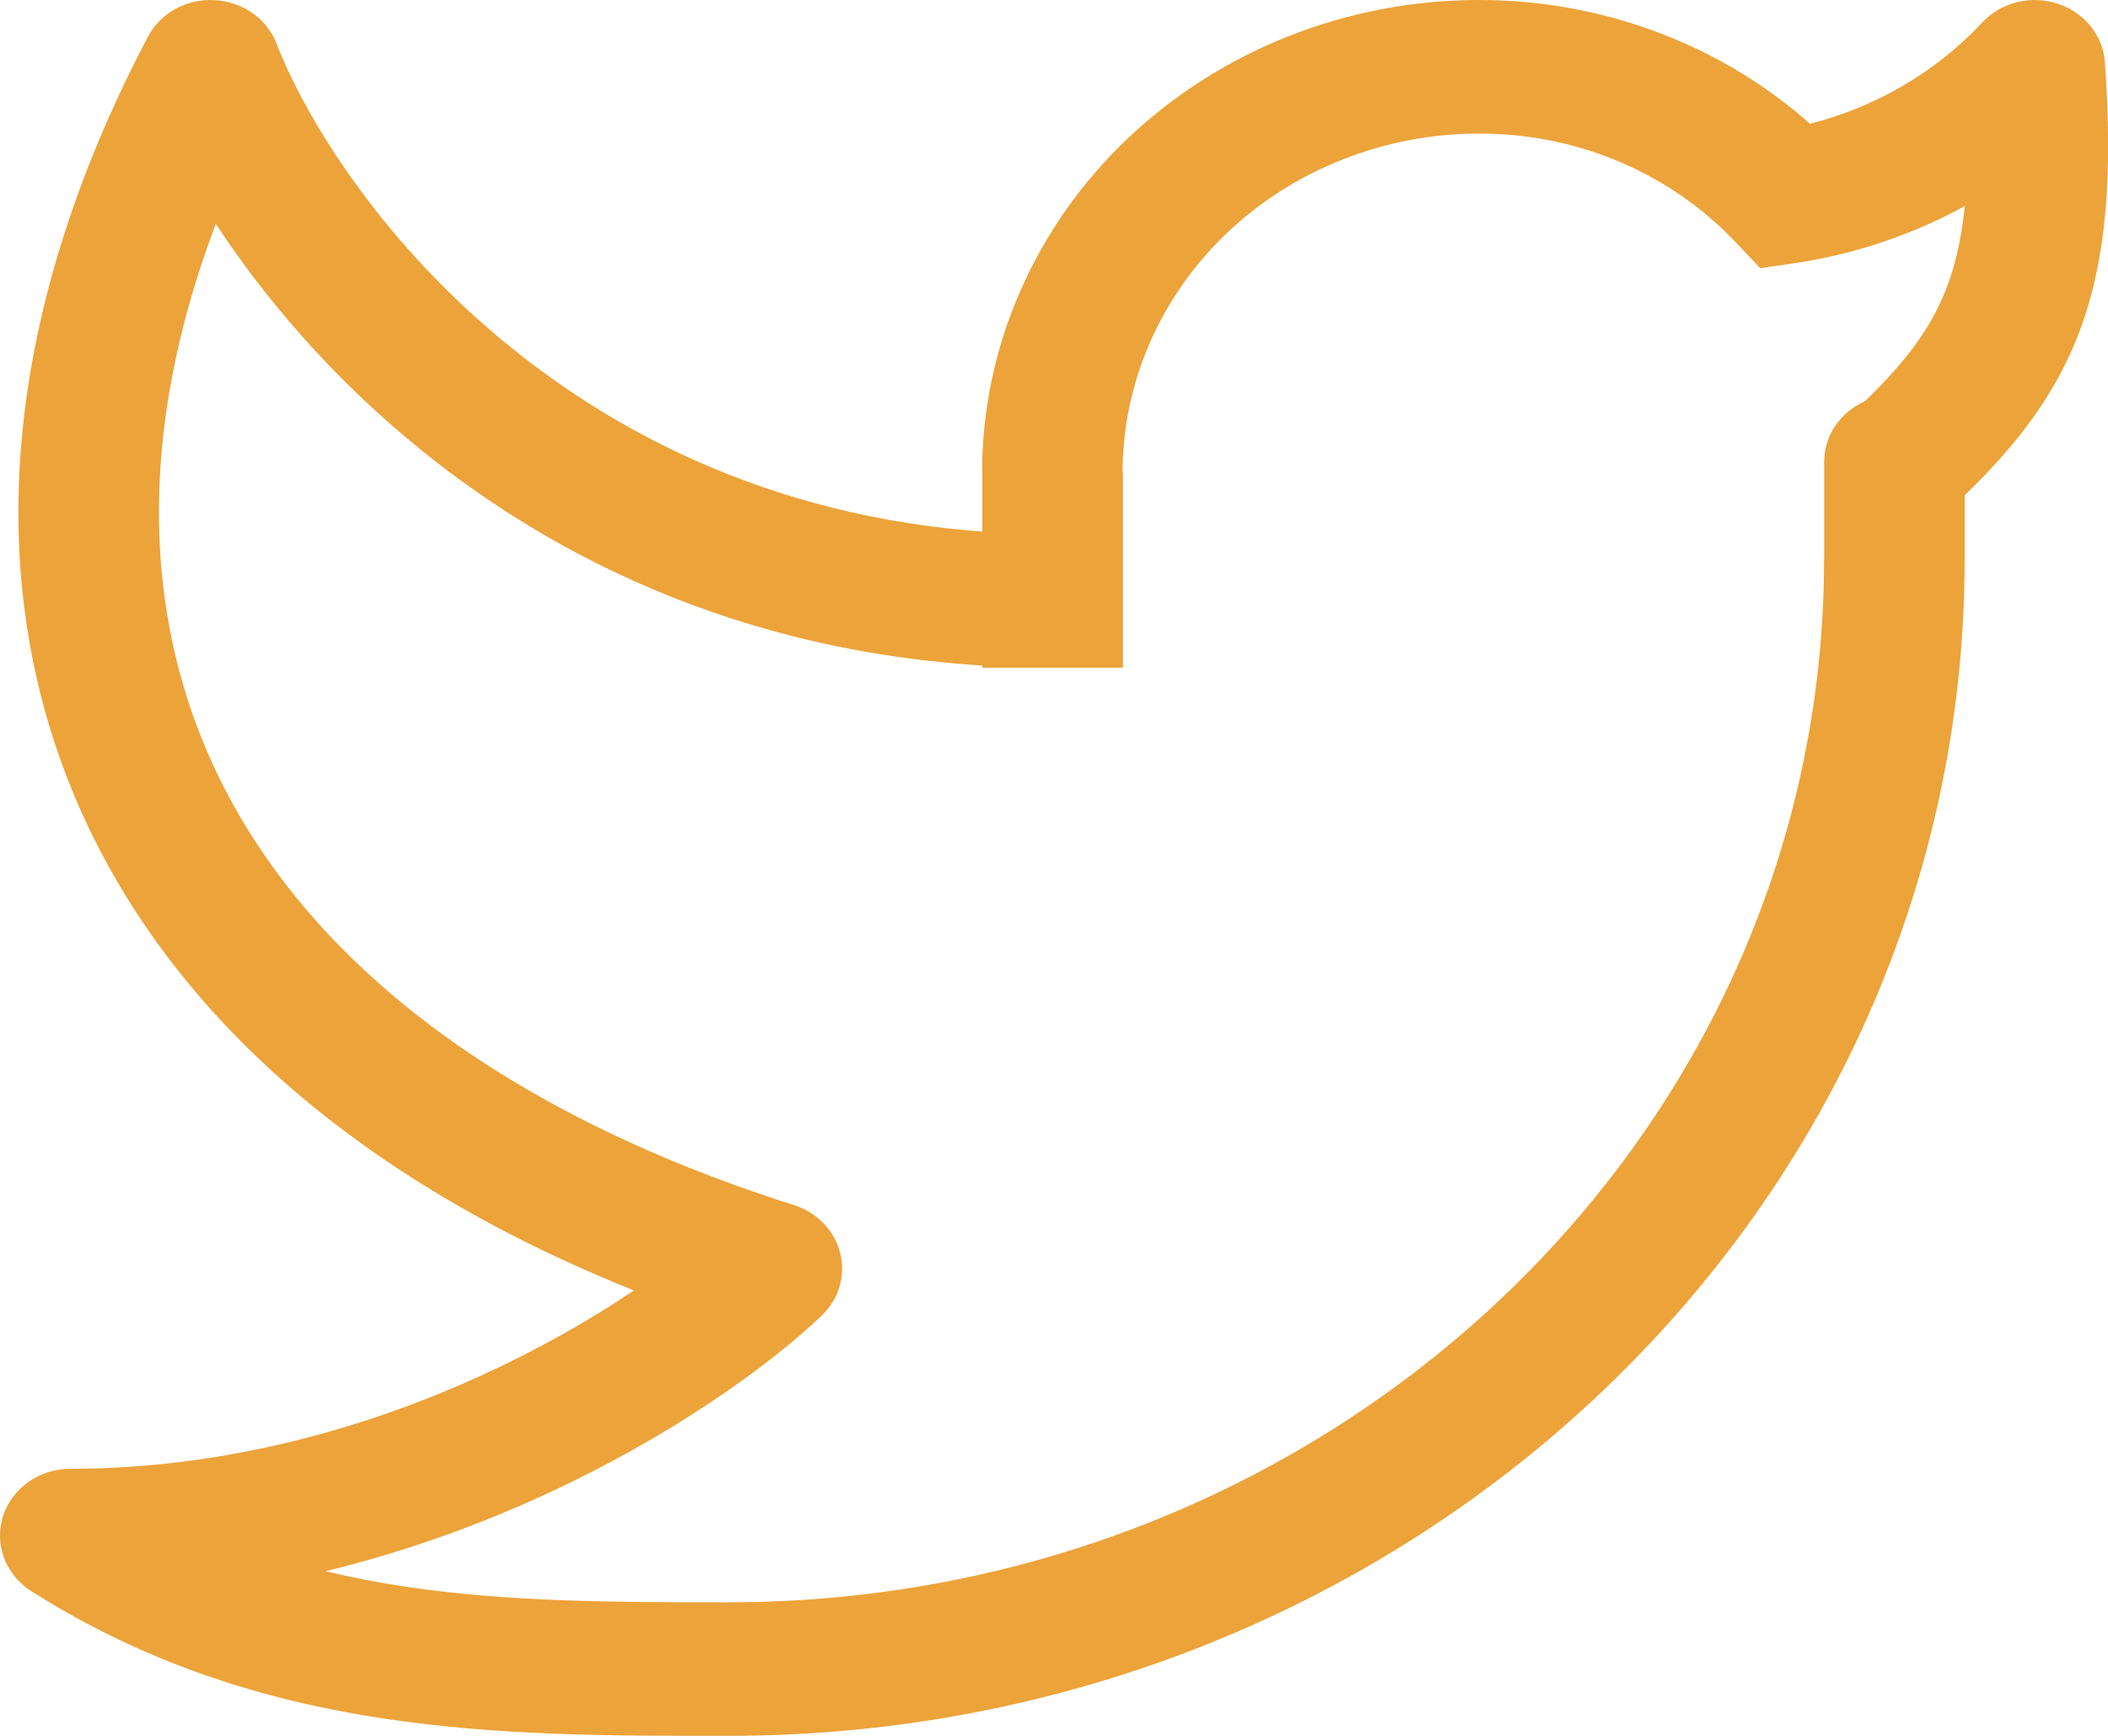 <svg width="17" height="14" viewBox="0 0 17 14" fill="none" xmlns="http://www.w3.org/2000/svg">
<path d="M16.409 0.539L16.975 0.503C16.968 0.397 16.928 0.296 16.86 0.212C16.793 0.128 16.7 0.064 16.595 0.03C16.49 -0.005 16.376 -0.009 16.268 0.017C16.16 0.044 16.063 0.1 15.988 0.179L16.409 0.539ZM15.844 3.725C15.844 3.582 15.784 3.445 15.678 3.344C15.572 3.243 15.428 3.187 15.278 3.187C15.127 3.187 14.983 3.243 14.877 3.344C14.771 3.445 14.711 3.582 14.711 3.725H15.844ZM0.567 12.385V11.846C0.446 11.846 0.327 11.883 0.229 11.952C0.132 12.021 0.06 12.118 0.024 12.228C-0.011 12.339 -0.008 12.457 0.033 12.566C0.074 12.675 0.151 12.768 0.252 12.833L0.567 12.385ZM1.698 0.539L2.23 0.35C2.191 0.252 2.123 0.166 2.034 0.104C1.945 0.042 1.839 0.006 1.729 0.001C1.618 -0.005 1.509 0.02 1.413 0.073C1.318 0.126 1.241 0.204 1.192 0.298L1.698 0.539ZM6.225 10.231L6.626 10.611C6.694 10.546 6.744 10.466 6.77 10.378C6.796 10.29 6.798 10.196 6.776 10.107C6.754 10.018 6.708 9.936 6.643 9.868C6.578 9.8 6.496 9.749 6.405 9.72L6.225 10.231ZM14.412 1.586L13.992 1.948L14.196 2.163L14.497 2.119L14.412 1.586ZM15.844 0.574C15.902 1.412 15.848 1.92 15.705 2.304C15.567 2.675 15.324 2.981 14.886 3.381L15.67 4.158C16.166 3.706 16.549 3.262 16.774 2.663C16.992 2.075 17.038 1.395 16.975 0.503L15.844 0.574ZM15.844 4.509V3.725H14.711V4.51H15.844V4.509ZM7.922 3.813V4.846H9.056V3.813H7.922ZM7.922 4.846V5.385H9.056V4.846H7.922ZM11.929 0C11.402 0 10.88 0.099 10.394 0.291C9.908 0.483 9.466 0.764 9.093 1.118C8.721 1.472 8.426 1.892 8.225 2.355C8.023 2.817 7.92 3.313 7.92 3.813H9.053C9.053 3.454 9.127 3.099 9.272 2.767C9.416 2.435 9.628 2.133 9.895 1.879C10.162 1.625 10.479 1.423 10.829 1.286C11.178 1.148 11.552 1.077 11.93 1.077V0H11.929ZM14.71 4.509C14.711 9.157 10.752 12.923 5.871 12.923V14C11.379 14 15.844 9.751 15.844 4.509H14.71ZM1.168 0.727C1.785 2.291 4.096 5.385 8.489 5.385V4.308C4.731 4.308 2.744 1.659 2.229 0.35L1.168 0.727ZM1.192 0.298C0.005 2.556 -0.177 4.746 0.685 6.611C1.545 8.471 3.396 9.901 6.046 10.741L6.405 9.72C3.963 8.945 2.418 7.683 1.722 6.177C1.029 4.677 1.129 2.828 2.206 0.779L1.192 0.298ZM5.824 9.851C5.141 10.5 3.09 11.846 0.567 11.846V12.923C3.475 12.923 5.8 11.398 6.626 10.611L5.824 9.851ZM14.832 1.226C14.466 0.84 14.018 0.531 13.518 0.32C13.018 0.109 12.477 -0 11.93 0V1.077C12.747 1.077 13.482 1.412 13.992 1.948L14.832 1.226ZM14.497 2.119C15.399 1.979 16.224 1.548 16.831 0.898L15.988 0.179C15.556 0.643 14.97 0.952 14.327 1.054L14.497 2.119ZM0.252 12.833C2.112 14.011 4.061 14 5.871 14V12.923C4.024 12.923 2.417 12.911 0.882 11.937L0.252 12.833Z" fill="#ECA33A"/>
</svg>
